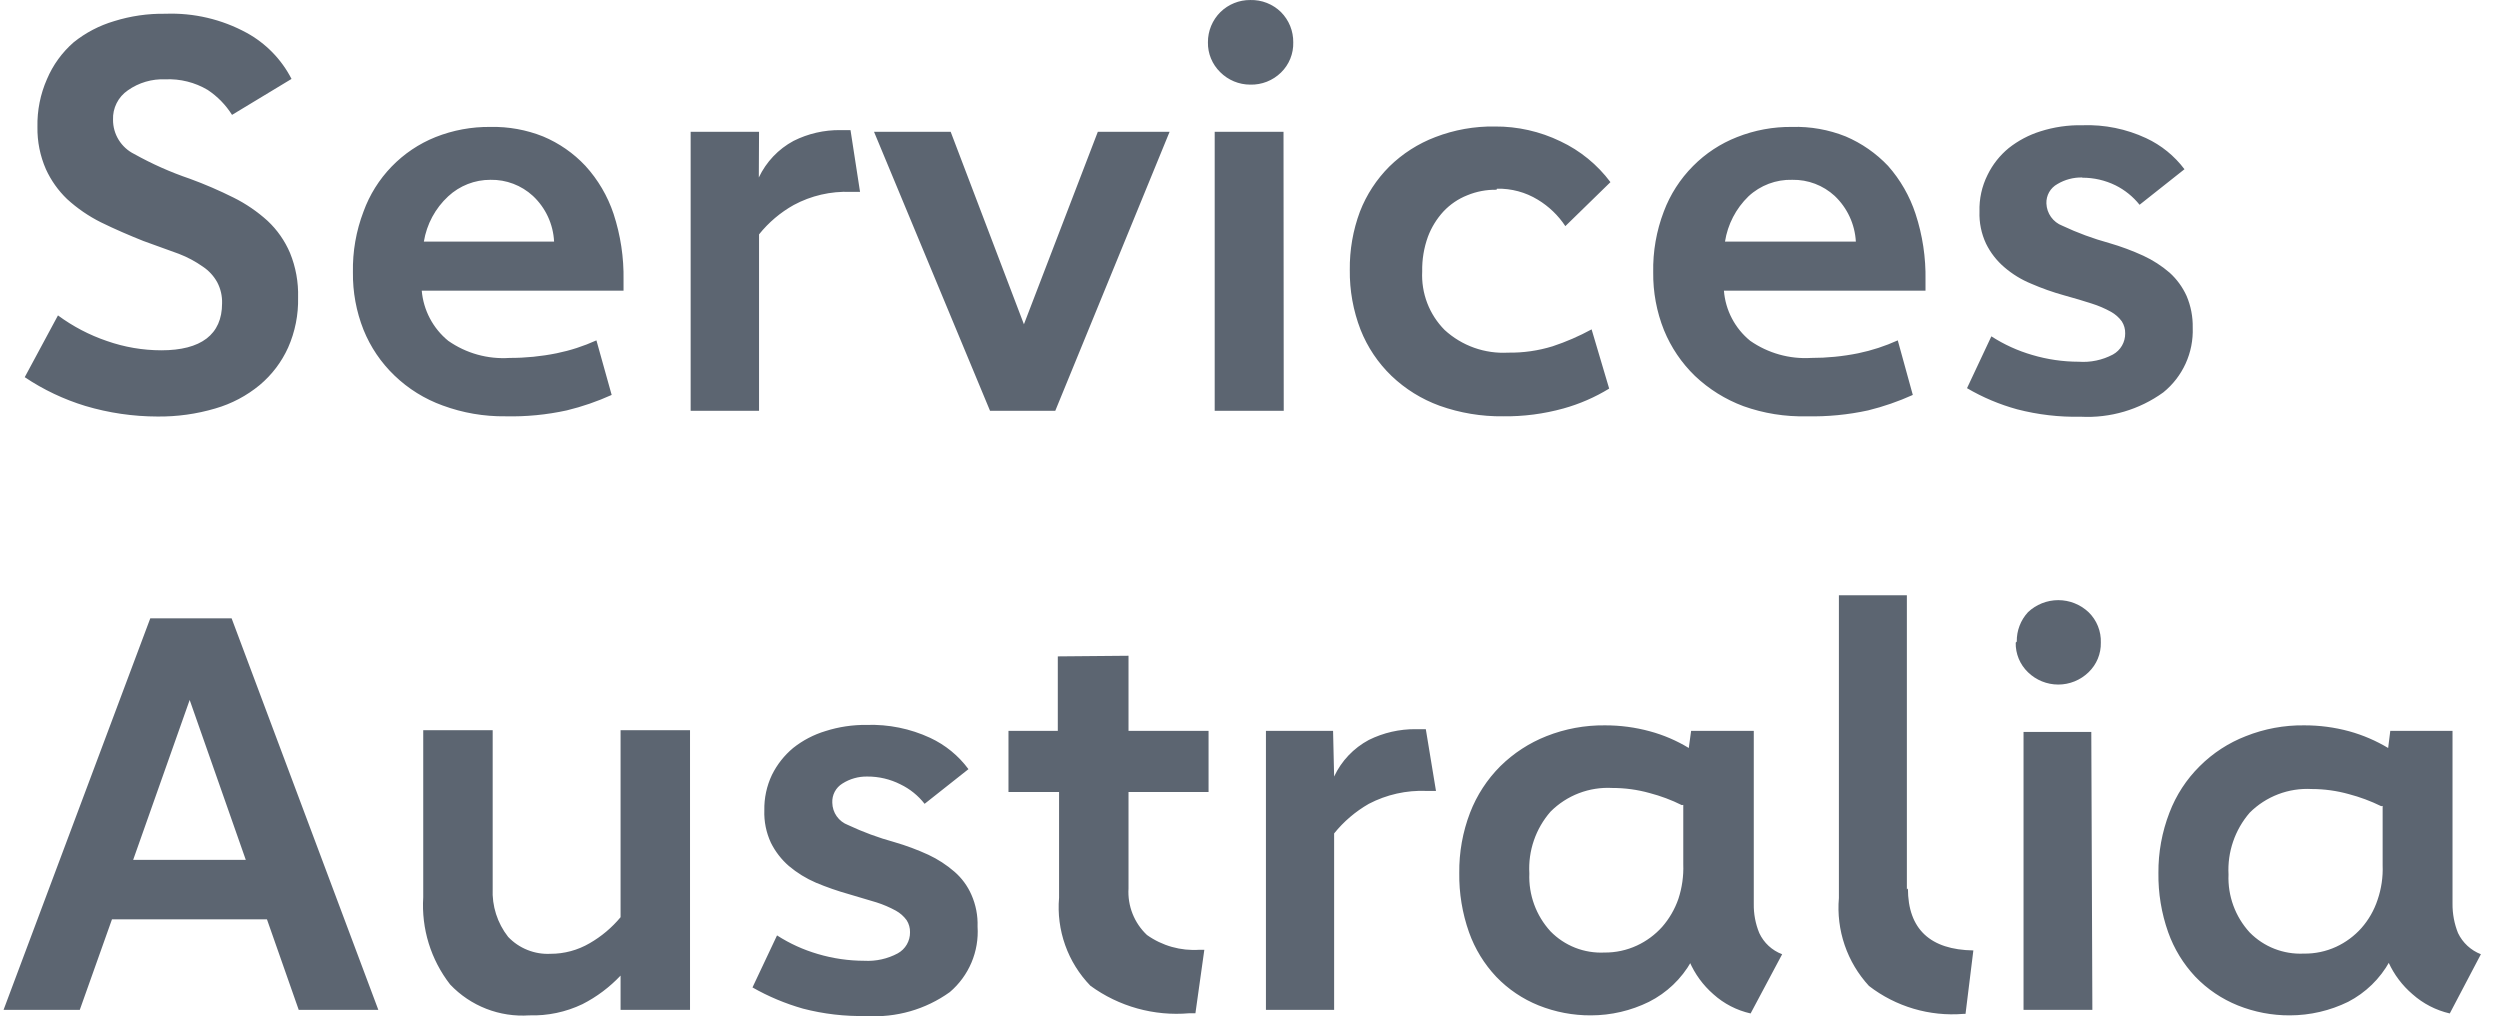 <svg width="123" height="50" viewBox="0 0 123 50" fill="none" xmlns="http://www.w3.org/2000/svg">
<path d="M8.134 3.903C8.865 3.87 9.589 4.051 10.218 4.424C10.7 4.744 11.108 5.162 11.416 5.652L14.343 3.883C13.851 2.923 13.081 2.132 12.134 1.614C10.91 0.947 9.528 0.624 8.134 0.677C7.28 0.663 6.428 0.786 5.613 1.041C4.888 1.256 4.212 1.609 3.623 2.082C3.054 2.579 2.605 3.198 2.311 3.893C1.985 4.633 1.825 5.436 1.842 6.245C1.83 6.961 1.972 7.671 2.259 8.326C2.51 8.877 2.864 9.375 3.3 9.794C3.8 10.251 4.361 10.636 4.967 10.939C5.665 11.282 6.373 11.584 7.051 11.855L8.801 12.489C9.222 12.651 9.62 12.864 9.988 13.124C10.278 13.319 10.517 13.579 10.686 13.884C10.855 14.204 10.938 14.563 10.926 14.925C10.926 16.465 9.884 17.235 7.936 17.235C7.024 17.234 6.119 17.079 5.259 16.777C4.397 16.484 3.585 16.059 2.852 15.518L1.217 18.557C2.134 19.173 3.139 19.65 4.196 19.972C5.349 20.316 6.546 20.491 7.749 20.493C8.711 20.503 9.67 20.37 10.593 20.097C11.394 19.866 12.138 19.473 12.78 18.942C13.378 18.44 13.855 17.811 14.176 17.1C14.519 16.324 14.686 15.481 14.666 14.633C14.687 13.885 14.552 13.141 14.27 12.448C14.016 11.849 13.64 11.31 13.166 10.866C12.662 10.409 12.098 10.023 11.489 9.721C10.791 9.372 10.075 9.063 9.342 8.795C8.394 8.473 7.477 8.065 6.603 7.577C6.289 7.422 6.025 7.181 5.84 6.883C5.656 6.585 5.559 6.241 5.561 5.891C5.55 5.608 5.611 5.327 5.739 5.074C5.866 4.821 6.056 4.604 6.29 4.445C6.828 4.065 7.476 3.875 8.134 3.903ZM24.865 20.482C25.88 20.506 26.894 20.408 27.886 20.191C28.644 20.007 29.383 19.752 30.094 19.431L29.344 16.746C28.717 17.03 28.06 17.244 27.386 17.381C26.625 17.535 25.85 17.612 25.073 17.61C23.999 17.682 22.933 17.384 22.052 16.767C21.681 16.464 21.374 16.089 21.151 15.665C20.927 15.242 20.791 14.777 20.75 14.3H30.678V13.78C30.698 12.674 30.532 11.573 30.188 10.522C29.896 9.647 29.424 8.842 28.802 8.16C28.218 7.536 27.508 7.043 26.719 6.713C25.898 6.386 25.019 6.226 24.135 6.245C23.209 6.233 22.288 6.403 21.427 6.745C20.612 7.072 19.875 7.568 19.265 8.199C18.655 8.83 18.184 9.583 17.885 10.408C17.521 11.361 17.344 12.375 17.364 13.395C17.351 14.363 17.528 15.325 17.885 16.226C18.227 17.074 18.745 17.84 19.406 18.474C20.085 19.128 20.894 19.631 21.781 19.951C22.768 20.315 23.813 20.495 24.865 20.482ZM24.135 8.847C24.906 8.833 25.652 9.117 26.219 9.638C26.845 10.223 27.219 11.03 27.261 11.886H20.854C20.994 11.031 21.416 10.247 22.052 9.659C22.618 9.134 23.363 8.843 24.135 8.847ZM37.345 6.484H33.98V20.212H37.345V11.532C37.816 10.944 38.396 10.453 39.053 10.085C39.909 9.625 40.873 9.402 41.845 9.44H42.314L41.845 6.401H41.345C40.546 6.392 39.757 6.574 39.043 6.932C38.295 7.334 37.697 7.965 37.334 8.732L37.345 6.484ZM48.71 20.212H51.919L57.544 6.484H54.013L50.377 15.955L46.773 6.484H43.002L48.71 20.212ZM63.149 6.484H59.763V20.212H63.16L63.149 6.484ZM59.43 2.082C59.425 2.355 59.476 2.626 59.58 2.878C59.684 3.131 59.839 3.359 60.034 3.55C60.228 3.744 60.459 3.899 60.712 4.004C60.966 4.11 61.239 4.164 61.514 4.164C61.792 4.171 62.069 4.122 62.329 4.02C62.588 3.918 62.825 3.765 63.024 3.57C63.222 3.378 63.378 3.146 63.482 2.89C63.586 2.633 63.636 2.358 63.628 2.082C63.631 1.806 63.579 1.533 63.476 1.277C63.372 1.022 63.218 0.79 63.024 0.594C62.825 0.399 62.588 0.246 62.329 0.144C62.069 0.042 61.792 -0.006 61.514 0.001C60.965 -0.003 60.437 0.211 60.045 0.594C59.848 0.789 59.693 1.021 59.587 1.276C59.482 1.532 59.428 1.806 59.43 2.082ZM73.65 9.284C74.358 9.268 75.056 9.456 75.66 9.825C76.203 10.153 76.666 10.597 77.015 11.126L79.234 8.961C78.591 8.101 77.747 7.411 76.775 6.953C75.769 6.466 74.664 6.216 73.546 6.224C72.546 6.208 71.552 6.385 70.618 6.745C69.773 7.066 69.004 7.559 68.358 8.191C67.727 8.822 67.233 9.577 66.91 10.408C66.567 11.326 66.398 12.3 66.41 13.28C66.397 14.287 66.578 15.287 66.941 16.226C67.28 17.082 67.799 17.855 68.462 18.494C69.14 19.141 69.946 19.641 70.827 19.962C71.829 20.319 72.888 20.496 73.952 20.482C74.955 20.495 75.954 20.365 76.921 20.097C77.713 19.877 78.47 19.548 79.171 19.119L78.307 16.205C77.694 16.539 77.052 16.818 76.39 17.037C75.681 17.256 74.943 17.361 74.202 17.35C73.633 17.382 73.063 17.3 72.526 17.109C71.99 16.918 71.497 16.621 71.077 16.236C70.702 15.859 70.41 15.407 70.22 14.911C70.03 14.415 69.946 13.884 69.972 13.353C69.961 12.772 70.056 12.193 70.254 11.646C70.426 11.189 70.684 10.768 71.014 10.408C71.343 10.057 71.745 9.783 72.192 9.607C72.647 9.419 73.136 9.327 73.629 9.336L73.65 9.284ZM88.891 20.482C89.906 20.505 90.92 20.407 91.912 20.191C92.666 20.005 93.402 19.751 94.11 19.431L93.37 16.746C92.746 17.029 92.093 17.242 91.422 17.381C90.661 17.535 89.886 17.611 89.11 17.61C88.043 17.675 86.986 17.378 86.109 16.767C85.738 16.465 85.432 16.09 85.21 15.666C84.987 15.242 84.854 14.777 84.817 14.3H94.735V13.78C94.755 12.674 94.59 11.573 94.245 10.522C93.959 9.651 93.499 8.847 92.891 8.16C92.303 7.541 91.594 7.048 90.808 6.713C89.971 6.378 89.073 6.218 88.172 6.245C87.245 6.233 86.325 6.403 85.463 6.745C84.649 7.063 83.911 7.549 83.297 8.17C82.664 8.806 82.174 9.569 81.859 10.408C81.495 11.361 81.318 12.375 81.338 13.395C81.326 14.371 81.506 15.34 81.869 16.246C82.215 17.093 82.733 17.858 83.39 18.494C84.077 19.146 84.888 19.652 85.776 19.983C86.774 20.34 87.831 20.509 88.891 20.482ZM88.182 8.847C88.953 8.833 89.699 9.117 90.266 9.638C90.887 10.227 91.26 11.031 91.308 11.886H84.87C85.003 11.038 85.409 10.256 86.026 9.659C86.61 9.116 87.385 8.824 88.182 8.847ZM102.454 8.743C103.018 8.742 103.574 8.87 104.08 9.117C104.541 9.346 104.946 9.673 105.267 10.075L107.476 8.326C106.982 7.67 106.335 7.144 105.59 6.797C104.613 6.342 103.542 6.124 102.465 6.162C101.758 6.147 101.054 6.249 100.381 6.464C99.818 6.641 99.292 6.92 98.829 7.286C98.39 7.646 98.035 8.097 97.787 8.607C97.508 9.166 97.372 9.784 97.391 10.408C97.371 10.953 97.482 11.496 97.714 11.99C97.931 12.432 98.236 12.825 98.61 13.145C99.004 13.485 99.451 13.76 99.933 13.957C100.458 14.185 100.997 14.376 101.548 14.529C102.079 14.675 102.527 14.81 102.913 14.935C103.242 15.038 103.559 15.174 103.861 15.341C104.07 15.457 104.251 15.616 104.392 15.809C104.506 15.986 104.564 16.192 104.559 16.402C104.562 16.614 104.508 16.823 104.401 17.007C104.295 17.19 104.14 17.341 103.955 17.443C103.436 17.717 102.852 17.84 102.267 17.797C101.494 17.796 100.726 17.684 99.986 17.464C99.274 17.258 98.597 16.949 97.975 16.548L96.777 19.098C97.55 19.552 98.381 19.902 99.246 20.139C100.266 20.403 101.318 20.526 102.371 20.503C103.822 20.579 105.256 20.157 106.434 19.306C106.906 18.924 107.283 18.437 107.534 17.884C107.785 17.332 107.904 16.728 107.882 16.122C107.893 15.586 107.79 15.054 107.58 14.56C107.383 14.126 107.1 13.736 106.746 13.416C106.356 13.08 105.922 12.8 105.455 12.583C104.912 12.334 104.351 12.125 103.777 11.959C102.983 11.741 102.21 11.456 101.465 11.105C101.242 11.02 101.049 10.87 100.91 10.676C100.771 10.482 100.692 10.251 100.683 10.012C100.675 9.818 100.722 9.626 100.817 9.456C100.913 9.287 101.054 9.148 101.225 9.055C101.593 8.835 102.015 8.723 102.444 8.732L102.454 8.743ZM5.509 45.231H13.134L14.697 49.685H18.614L11.395 30.421H7.394L0.175 49.685H3.925L5.509 45.231ZM9.332 34.438L12.093 42.306H6.551L9.332 34.438ZM24.24 35.927H20.823V44.148C20.727 45.691 21.197 47.215 22.146 48.436C22.642 48.961 23.25 49.37 23.923 49.632C24.597 49.895 25.32 50.005 26.042 49.956C26.945 49.983 27.842 49.794 28.657 49.404C29.358 49.047 29.992 48.571 30.532 47.999V49.685H33.949V35.927H30.532V45.127C30.105 45.64 29.59 46.074 29.011 46.407C28.426 46.749 27.761 46.929 27.084 46.927C26.697 46.947 26.31 46.882 25.951 46.738C25.591 46.595 25.267 46.375 25 46.094C24.469 45.417 24.199 44.571 24.24 43.711V35.927ZM42.668 38.206C43.236 38.202 43.797 38.334 44.304 38.591C44.768 38.815 45.174 39.143 45.491 39.548L47.648 37.842C47.158 37.179 46.51 36.649 45.762 36.301C44.785 35.848 43.714 35.63 42.637 35.666C41.951 35.658 41.269 35.76 40.616 35.968C40.036 36.142 39.496 36.425 39.022 36.801C38.587 37.164 38.232 37.614 37.98 38.123C37.721 38.668 37.593 39.267 37.605 39.871C37.586 40.42 37.697 40.965 37.928 41.463C38.145 41.9 38.446 42.289 38.814 42.608C39.215 42.946 39.665 43.223 40.147 43.43C40.673 43.65 41.213 43.838 41.762 43.992L43.127 44.398C43.455 44.503 43.772 44.639 44.075 44.804C44.284 44.919 44.465 45.079 44.606 45.272C44.72 45.449 44.778 45.656 44.773 45.866C44.776 46.078 44.722 46.286 44.615 46.47C44.509 46.653 44.354 46.804 44.168 46.906C43.663 47.176 43.094 47.302 42.522 47.27C41.75 47.269 40.981 47.157 40.241 46.938C39.53 46.731 38.852 46.423 38.23 46.022L37.022 48.582C37.803 49.027 38.636 49.376 39.501 49.623C40.521 49.889 41.573 50.011 42.627 49.987C44.09 50.081 45.54 49.666 46.731 48.811C47.194 48.416 47.559 47.919 47.796 47.359C48.033 46.799 48.136 46.191 48.096 45.585C48.115 45.048 48.011 44.514 47.794 44.023C47.604 43.588 47.319 43.2 46.96 42.889C46.574 42.554 46.142 42.273 45.679 42.056C45.136 41.807 44.575 41.598 44.002 41.432C43.218 41.217 42.455 40.935 41.72 40.589C41.497 40.505 41.303 40.356 41.166 40.161C41.029 39.967 40.953 39.735 40.949 39.496C40.939 39.308 40.98 39.12 41.068 38.954C41.156 38.787 41.288 38.647 41.449 38.549C41.813 38.318 42.237 38.198 42.668 38.206ZM52.044 32.294V35.958H49.617V38.965H52.106V44.169C52.038 44.959 52.141 45.754 52.407 46.501C52.672 47.248 53.096 47.929 53.648 48.499C55.052 49.523 56.781 50.004 58.513 49.852H58.815L59.253 46.729H59.013C58.094 46.792 57.181 46.535 56.43 46.001C56.12 45.709 55.878 45.352 55.722 44.957C55.565 44.561 55.497 44.136 55.523 43.711V38.965H59.461V35.958H55.523V32.263L52.044 32.294ZM65.587 35.958H62.284V49.685H65.639V41.005C66.112 40.417 66.692 39.923 67.347 39.548C68.22 39.092 69.197 38.873 70.181 38.913H70.65L70.15 35.875H69.66C68.858 35.867 68.066 36.049 67.347 36.405C66.598 36.805 65.998 37.437 65.639 38.206L65.587 35.958ZM83.12 47.302C83.386 47.92 83.789 48.472 84.297 48.915C84.816 49.383 85.448 49.709 86.13 49.862L87.682 46.948C87.185 46.762 86.781 46.388 86.557 45.907C86.368 45.449 86.276 44.956 86.286 44.461V35.958H83.203L83.088 36.801C82.491 36.438 81.846 36.161 81.171 35.979C80.452 35.783 79.709 35.685 78.963 35.687C77.979 35.676 77.002 35.856 76.088 36.218C75.239 36.553 74.466 37.056 73.817 37.696C73.166 38.347 72.658 39.127 72.327 39.985C71.964 40.932 71.784 41.938 71.796 42.952C71.782 43.944 71.945 44.93 72.275 45.866C72.565 46.683 73.023 47.431 73.619 48.062C74.206 48.672 74.916 49.151 75.702 49.467C76.52 49.794 77.394 49.961 78.275 49.956C79.265 49.955 80.242 49.727 81.13 49.29C82.006 48.848 82.731 48.156 83.213 47.302H83.12ZM82.817 39.6V42.525C82.838 43.1 82.757 43.674 82.578 44.221C82.402 44.73 82.13 45.2 81.776 45.605C81.428 45.991 81.007 46.303 80.536 46.521C80.034 46.754 79.485 46.871 78.932 46.865C78.442 46.888 77.953 46.807 77.497 46.628C77.041 46.448 76.628 46.174 76.286 45.824C75.574 45.048 75.2 44.023 75.244 42.972C75.18 41.862 75.554 40.772 76.286 39.933C76.682 39.536 77.157 39.226 77.682 39.025C78.206 38.825 78.767 38.737 79.328 38.768C79.947 38.767 80.564 38.851 81.161 39.018C81.708 39.161 82.238 39.359 82.744 39.611L82.817 39.6ZM93.818 43.763V29.287H90.474V44.18C90.406 44.964 90.503 45.755 90.758 46.5C91.012 47.245 91.42 47.929 91.954 48.509C93.277 49.529 94.934 50.019 96.6 49.883H96.704L97.089 46.761C94.975 46.729 93.87 45.72 93.87 43.711L93.818 43.763ZM102.892 36.01H99.558V49.685H102.944L102.892 36.01ZM99.173 31.618C99.167 31.889 99.218 32.159 99.322 32.41C99.426 32.661 99.581 32.887 99.777 33.075C100.176 33.463 100.71 33.68 101.267 33.68C101.823 33.68 102.358 33.463 102.757 33.075C102.953 32.887 103.108 32.661 103.212 32.41C103.316 32.159 103.367 31.889 103.361 31.618C103.371 31.34 103.322 31.063 103.218 30.805C103.114 30.546 102.957 30.313 102.757 30.119C102.354 29.739 101.821 29.527 101.267 29.527C100.713 29.527 100.18 29.739 99.777 30.119C99.414 30.513 99.216 31.031 99.225 31.566L99.173 31.618ZM117.518 47.354C117.792 47.954 118.194 48.487 118.695 48.915C119.217 49.379 119.848 49.705 120.529 49.862L122.06 46.948C121.566 46.757 121.164 46.384 120.935 45.907C120.751 45.447 120.659 44.956 120.664 44.461V35.958H117.602L117.497 36.801C116.898 36.442 116.254 36.165 115.581 35.979C114.857 35.782 114.111 35.684 113.362 35.687C112.381 35.675 111.408 35.855 110.497 36.218C109.645 36.548 108.872 37.051 108.226 37.696C107.571 38.344 107.063 39.125 106.736 39.985C106.37 40.931 106.186 41.938 106.194 42.952C106.181 43.944 106.343 44.93 106.674 45.866C106.964 46.683 107.422 47.431 108.017 48.062C108.605 48.671 109.315 49.15 110.101 49.467C110.915 49.794 111.786 49.961 112.664 49.956C113.657 49.954 114.637 49.726 115.528 49.29C116.391 48.843 117.101 48.151 117.57 47.302L117.518 47.354ZM117.226 39.652V42.577C117.248 43.153 117.163 43.728 116.976 44.273C116.808 44.783 116.539 45.254 116.185 45.657C115.836 46.049 115.411 46.364 114.935 46.584C114.435 46.813 113.89 46.927 113.341 46.917C112.85 46.94 112.359 46.859 111.901 46.68C111.443 46.501 111.029 46.227 110.684 45.876C109.973 45.1 109.599 44.075 109.643 43.024C109.585 41.915 109.958 40.826 110.684 39.985C111.082 39.587 111.56 39.278 112.086 39.077C112.612 38.876 113.174 38.789 113.737 38.82C114.353 38.82 114.966 38.904 115.56 39.07C116.109 39.214 116.643 39.413 117.154 39.663L117.226 39.652Z" fill="#5C6571"/>
</svg>
